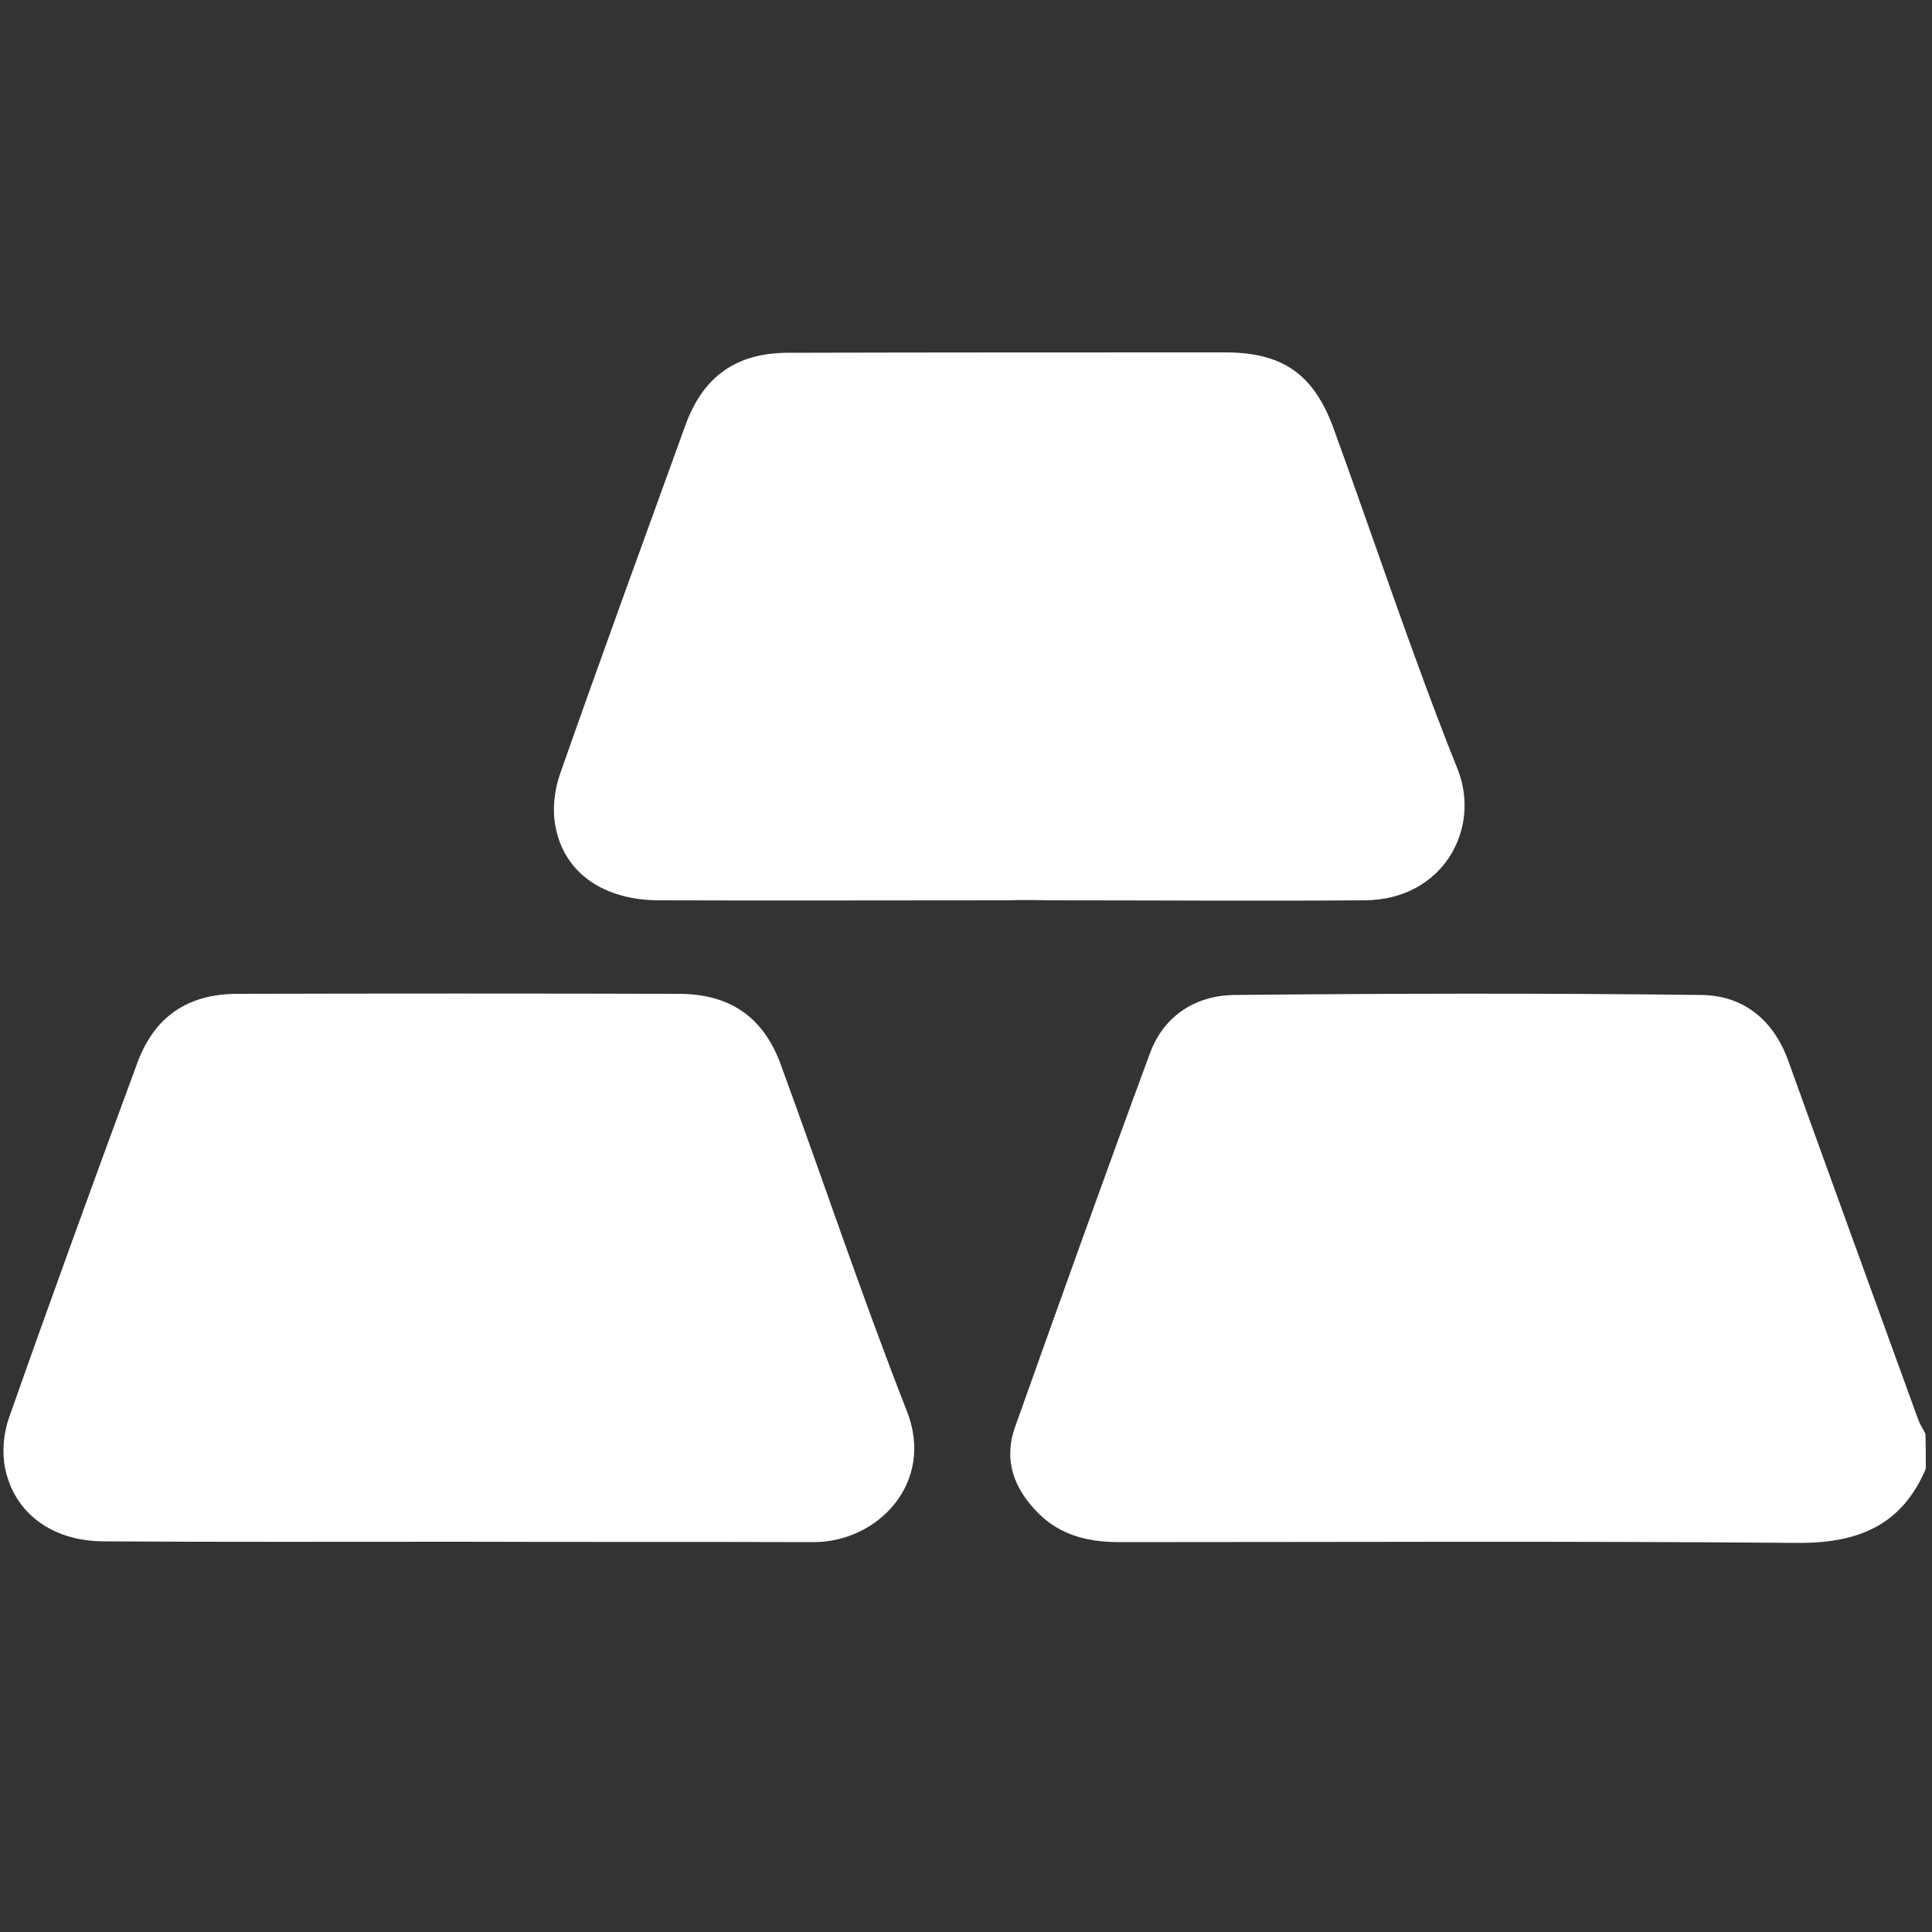 <?xml version="1.0" encoding="utf-8"?>
<!-- Generator: Adobe Illustrator 24.0.1, SVG Export Plug-In . SVG Version: 6.00 Build 0)  -->
<svg version="1.1" id="Layer_1" xmlns="http://www.w3.org/2000/svg" xmlns:xlink="http://www.w3.org/1999/xlink" x="0px" y="0px"
	 viewBox="0 0 50 50" style="enable-background:new 0 0 50 50;" xml:space="preserve">
<rect x="0" y="0" width="50" height="50" fill="#333333" stroke="none"/>
<style type="text/css">
	.st0{fill-rule:evenodd;clip-rule:evenodd;fill:#FFFFFF;}
</style>
<g>
	<path class="st0" d="M49.84,38.01c-0.64,1.51-1.81,1.94-3.38,1.92c-5.83-0.05-11.66-0.02-17.49-0.02c-0.8,0-1.52-0.17-2.1-0.75
		c-0.62-0.62-0.91-1.36-0.6-2.23c1.15-3.23,2.3-6.45,3.49-9.67c0.36-0.98,1.19-1.5,2.19-1.51c4.03-0.04,8.05-0.05,12.08,0
		c1.09,0.01,1.88,0.65,2.26,1.73c1.11,3.09,2.23,6.16,3.35,9.25c0.05,0.14,0.13,0.25,0.19,0.38C49.84,37.41,49.84,37.71,49.84,38.01
		z"/>
	<path class="st0" d="M11.89,39.9c-3.06,0-6.12,0.01-9.19-0.01c-1.34,0-2.33-0.72-2.57-1.9c-0.08-0.41-0.04-0.89,0.1-1.29
		c1.08-3.07,2.19-6.12,3.32-9.18c0.44-1.21,1.31-1.8,2.6-1.8c3.8-0.01,7.61-0.01,11.41,0c1.33,0,2.2,0.6,2.65,1.84
		c1.09,2.98,2.1,6,3.26,8.96c0.73,1.85-0.75,3.39-2.41,3.39C18.01,39.9,14.95,39.91,11.89,39.9C11.89,39.91,11.89,39.9,11.89,39.9z"
		/>
	<path class="st0" d="M26.07,23.3c-3.01,0-6.03,0.01-9.04,0c-1.4-0.01-2.42-0.7-2.65-1.89c-0.09-0.43-0.04-0.94,0.11-1.37
		c1.06-3.02,2.16-6.03,3.25-9.04c0.46-1.26,1.31-1.86,2.63-1.87c3.78-0.01,7.56-0.01,11.34-0.01c1.49,0,2.29,0.57,2.8,1.96
		c1.07,2.94,2.05,5.92,3.21,8.82c0.62,1.54-0.37,3.38-2.39,3.4c-2.74,0.02-5.48,0-8.22,0C26.76,23.29,26.41,23.29,26.07,23.3
		L26.07,23.3z"/>
</g>
</svg>
